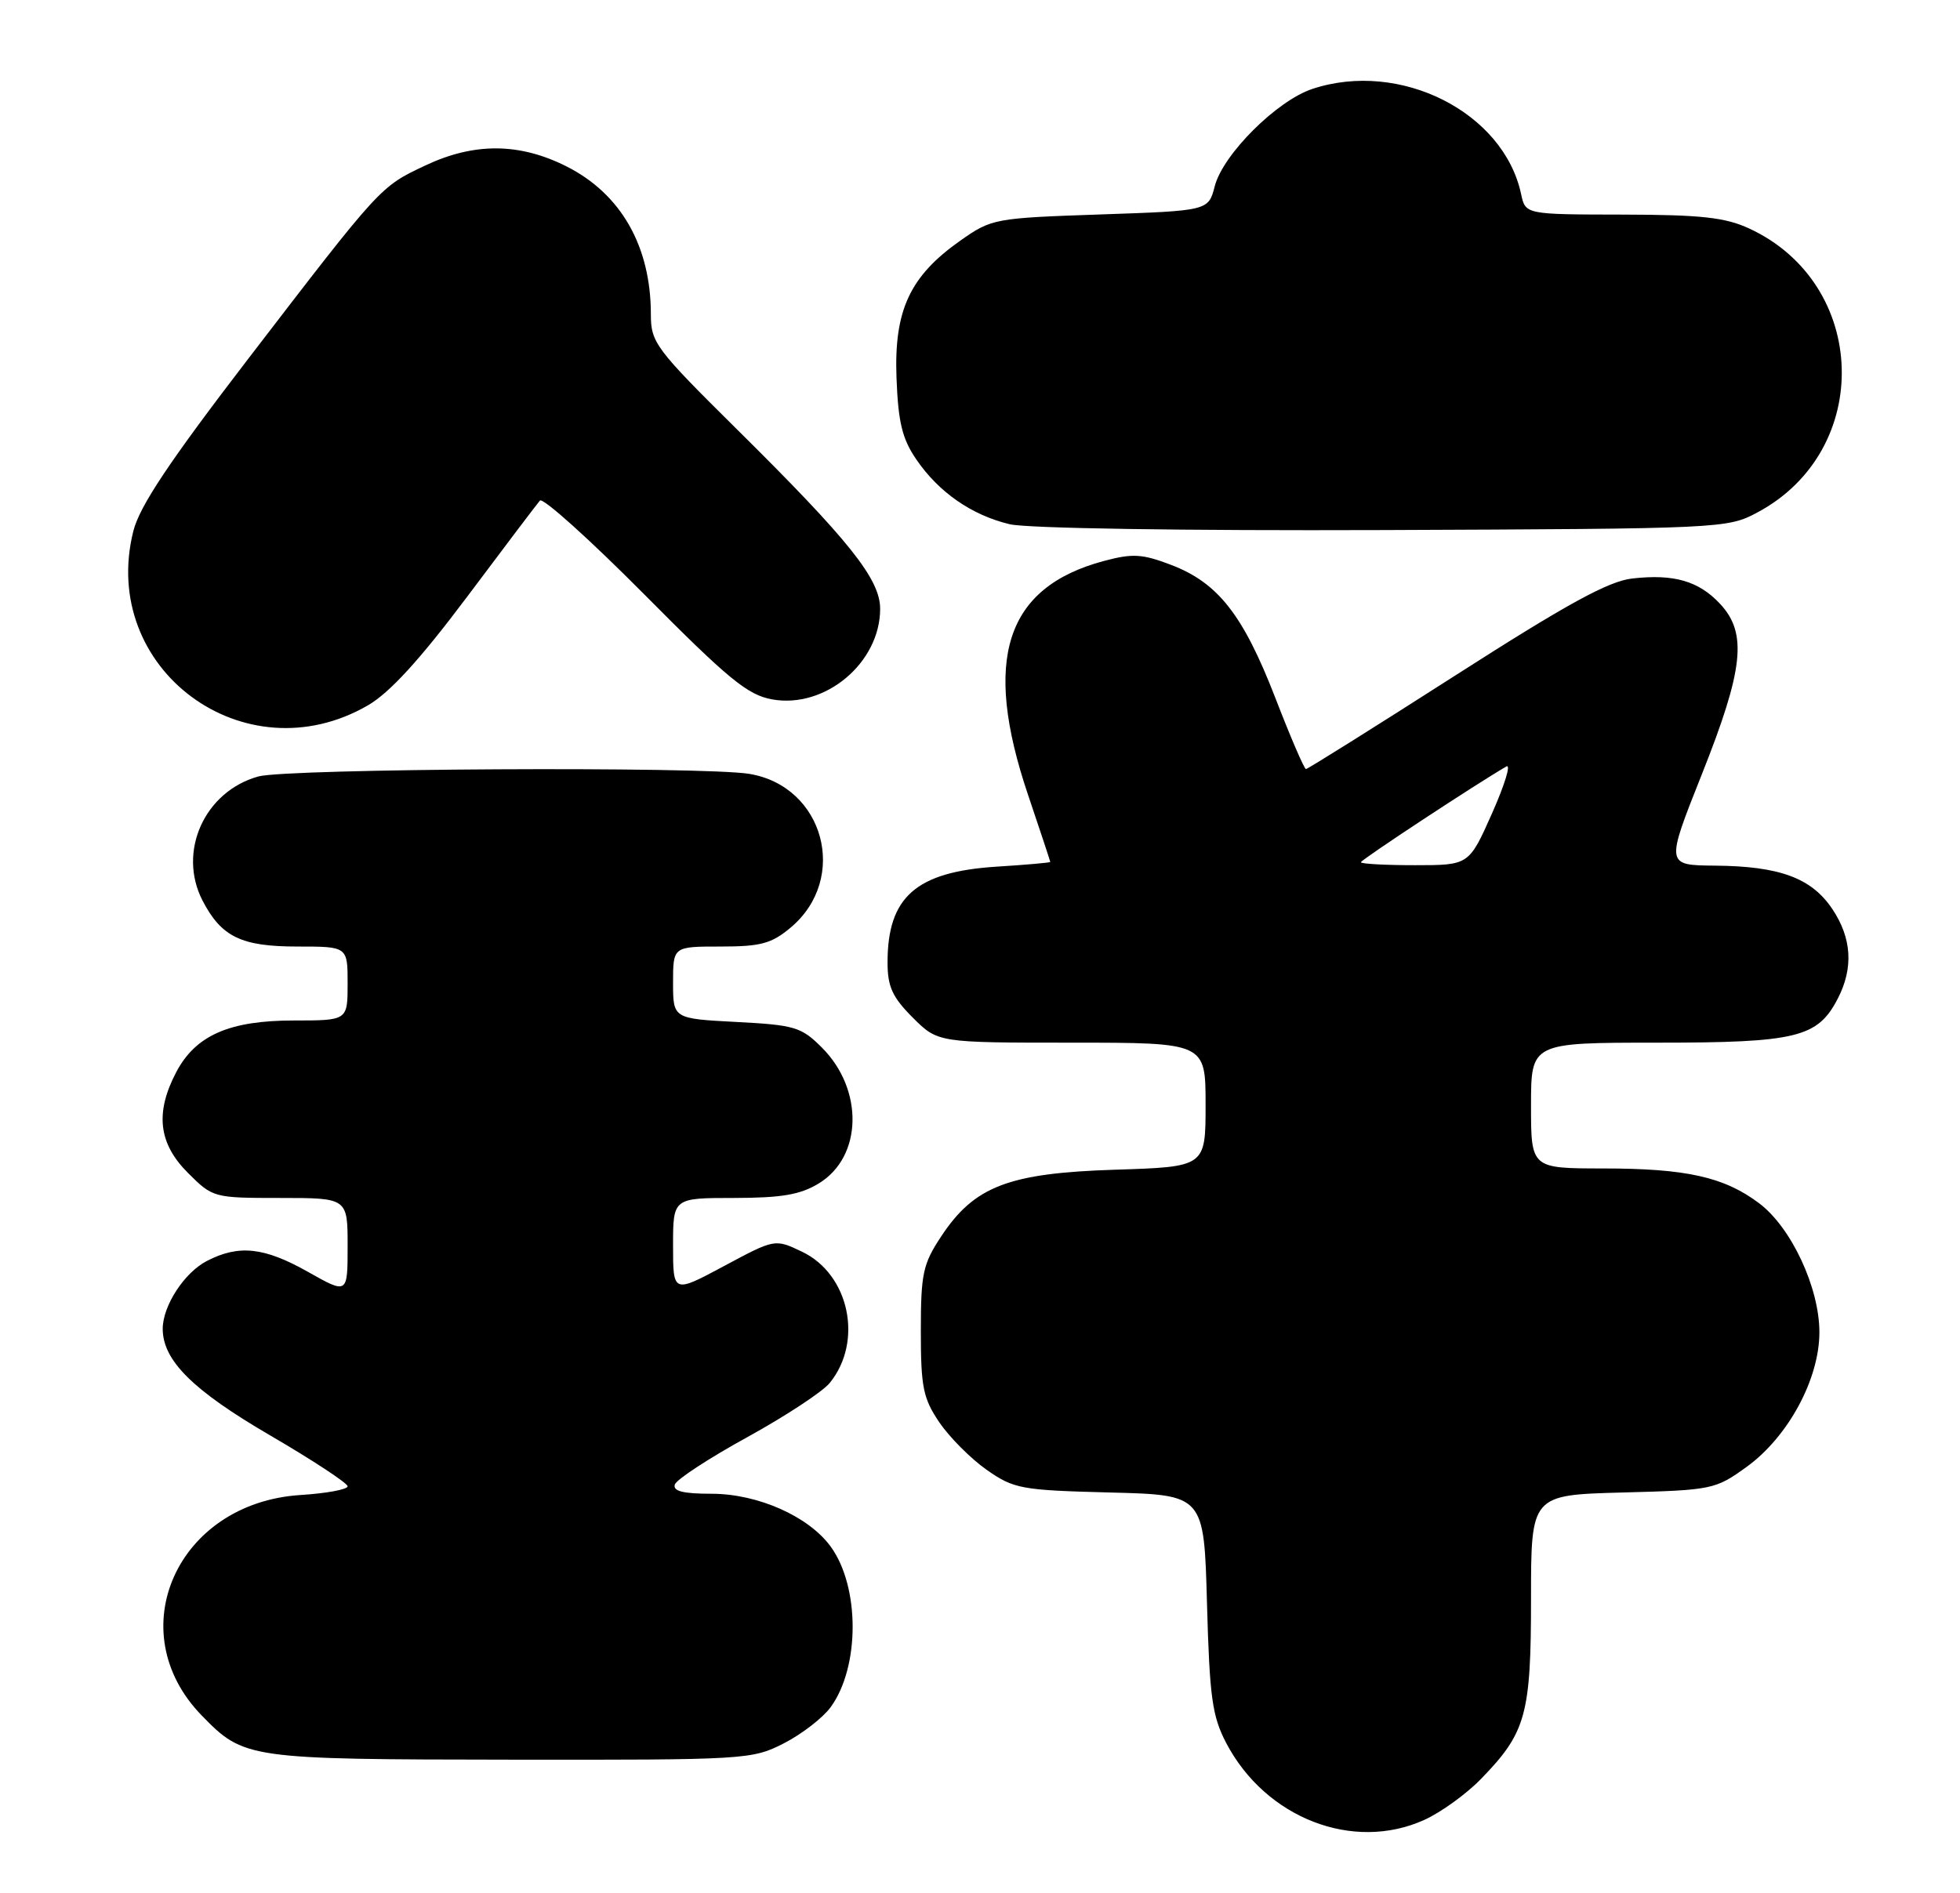 <?xml version="1.0" encoding="UTF-8" standalone="no"?>
<!DOCTYPE svg PUBLIC "-//W3C//DTD SVG 1.1//EN" "http://www.w3.org/Graphics/SVG/1.1/DTD/svg11.dtd" >
<svg xmlns="http://www.w3.org/2000/svg" xmlns:xlink="http://www.w3.org/1999/xlink" version="1.1" viewBox="0 0 265 256">
 <g >
 <path fill="currentColor"
d=" M 192.58 246.10 C 194.83 245.08 198.28 242.59 200.25 240.55 C 206.33 234.30 207.00 231.87 207.00 216.18 C 207.00 202.16 207.00 202.16 219.41 201.83 C 231.49 201.51 231.93 201.42 236.16 198.36 C 241.77 194.30 246.00 186.47 245.99 180.14 C 245.98 174.11 242.19 166.00 237.86 162.73 C 233.13 159.16 227.98 158.01 216.75 158.01 C 207.00 158.00 207.00 158.00 207.00 149.50 C 207.00 141.00 207.00 141.00 224.05 141.00 C 242.91 141.00 245.76 140.31 248.48 135.03 C 250.62 130.89 250.37 126.84 247.72 122.90 C 244.91 118.72 240.59 117.13 231.86 117.06 C 225.21 117.00 225.21 117.00 230.08 104.75 C 235.74 90.53 236.27 85.66 232.59 81.69 C 229.69 78.57 226.33 77.59 220.69 78.23 C 217.48 78.59 211.89 81.65 196.75 91.35 C 185.88 98.31 176.80 104.00 176.57 104.00 C 176.34 104.00 174.47 99.66 172.42 94.35 C 168.07 83.13 164.68 78.81 158.34 76.39 C 154.44 74.90 153.13 74.82 149.25 75.86 C 135.94 79.42 132.79 89.13 139.00 107.50 C 140.65 112.38 142.00 116.46 142.00 116.56 C 142.00 116.66 138.72 116.95 134.72 117.20 C 123.85 117.90 120.00 121.29 120.00 130.15 C 120.00 133.42 120.65 134.85 123.40 137.60 C 126.80 141.00 126.80 141.00 144.90 141.00 C 163.00 141.00 163.00 141.00 163.00 149.40 C 163.00 157.79 163.00 157.79 150.75 158.18 C 136.35 158.64 131.74 160.41 127.25 167.20 C 124.78 170.93 124.50 172.24 124.50 180.00 C 124.50 187.57 124.81 189.11 127.00 192.34 C 128.38 194.37 131.26 197.26 133.41 198.77 C 137.09 201.34 138.06 201.52 150.05 201.83 C 162.79 202.15 162.79 202.15 163.19 216.83 C 163.54 229.53 163.89 232.07 165.79 235.71 C 171.12 245.87 182.96 250.47 192.58 246.10 Z  M 105.98 235.75 C 108.40 234.51 111.25 232.31 112.31 230.86 C 116.27 225.42 116.27 214.58 112.31 209.14 C 109.33 205.05 102.45 202.00 96.20 202.00 C 92.36 202.00 90.95 201.65 91.24 200.75 C 91.47 200.06 95.88 197.18 101.05 194.34 C 106.22 191.49 111.23 188.20 112.19 187.01 C 116.75 181.39 114.83 172.32 108.44 169.27 C 104.77 167.52 104.77 167.52 97.89 171.21 C 91.00 174.90 91.00 174.90 91.00 168.45 C 91.00 162.00 91.00 162.00 99.25 162.00 C 105.68 161.99 108.21 161.56 110.71 160.03 C 116.61 156.44 116.81 147.35 111.12 141.66 C 108.34 138.88 107.45 138.61 99.55 138.20 C 91.00 137.75 91.00 137.75 91.00 132.87 C 91.00 128.00 91.00 128.00 97.42 128.00 C 102.87 128.00 104.31 127.61 106.92 125.42 C 114.79 118.79 111.42 106.32 101.31 104.65 C 95.09 103.62 38.82 103.92 34.93 105.00 C 27.64 107.03 23.98 115.18 27.38 121.78 C 29.93 126.70 32.62 128.00 40.22 128.00 C 47.00 128.00 47.00 128.00 47.00 133.00 C 47.00 138.00 47.00 138.00 39.75 138.00 C 31.01 138.00 26.46 140.00 23.83 144.98 C 20.95 150.47 21.42 154.62 25.40 158.60 C 28.77 161.97 28.88 162.00 37.90 162.00 C 47.00 162.00 47.00 162.00 47.00 168.51 C 47.00 175.02 47.00 175.02 41.67 172.01 C 35.72 168.65 32.30 168.28 27.97 170.52 C 24.92 172.09 22.00 176.59 22.00 179.70 C 22.01 183.98 26.06 188.00 36.46 194.07 C 42.26 197.45 47.00 200.57 47.00 200.99 C 47.00 201.42 44.13 201.95 40.62 202.17 C 23.94 203.24 16.17 220.58 27.27 231.98 C 32.99 237.85 33.45 237.92 69.04 237.96 C 100.85 238.00 101.67 237.95 105.98 235.75 Z  M 49.75 95.38 C 52.71 93.66 56.78 89.20 63.15 80.71 C 68.18 73.99 72.61 68.14 73.00 67.69 C 73.40 67.25 79.74 72.96 87.11 80.38 C 98.49 91.86 101.09 93.99 104.41 94.58 C 111.57 95.86 118.99 89.63 119.00 82.34 C 119.00 78.31 114.84 73.10 99.60 58.02 C 88.62 47.15 88.00 46.32 88.00 42.51 C 88.00 33.29 83.95 26.19 76.55 22.48 C 70.21 19.30 64.10 19.26 57.50 22.38 C 51.39 25.26 51.54 25.10 33.66 48.39 C 22.88 62.44 18.88 68.44 18.03 71.81 C 13.34 90.43 33.05 105.06 49.75 95.38 Z  M 237.62 69.29 C 253.32 60.90 252.66 38.38 236.50 30.90 C 233.26 29.40 230.01 29.04 219.38 29.02 C 206.25 29.00 206.25 29.00 205.66 26.25 C 203.30 15.17 189.30 8.10 177.45 12.02 C 172.65 13.60 165.35 20.87 164.24 25.18 C 163.38 28.50 163.38 28.50 148.77 29.00 C 134.47 29.49 134.07 29.56 129.84 32.54 C 123.02 37.34 120.87 41.96 121.21 51.07 C 121.44 57.13 121.98 59.35 123.91 62.16 C 126.94 66.58 131.37 69.66 136.51 70.89 C 138.83 71.45 160.03 71.78 187.00 71.68 C 232.87 71.50 233.56 71.47 237.62 69.29 Z  M 184.00 116.60 C 184.00 116.27 199.74 105.91 203.67 103.65 C 204.32 103.28 203.44 106.13 201.73 109.99 C 198.61 117.00 198.61 117.00 191.31 117.00 C 187.29 117.00 184.00 116.82 184.00 116.60 Z "/>
</g>
</svg>